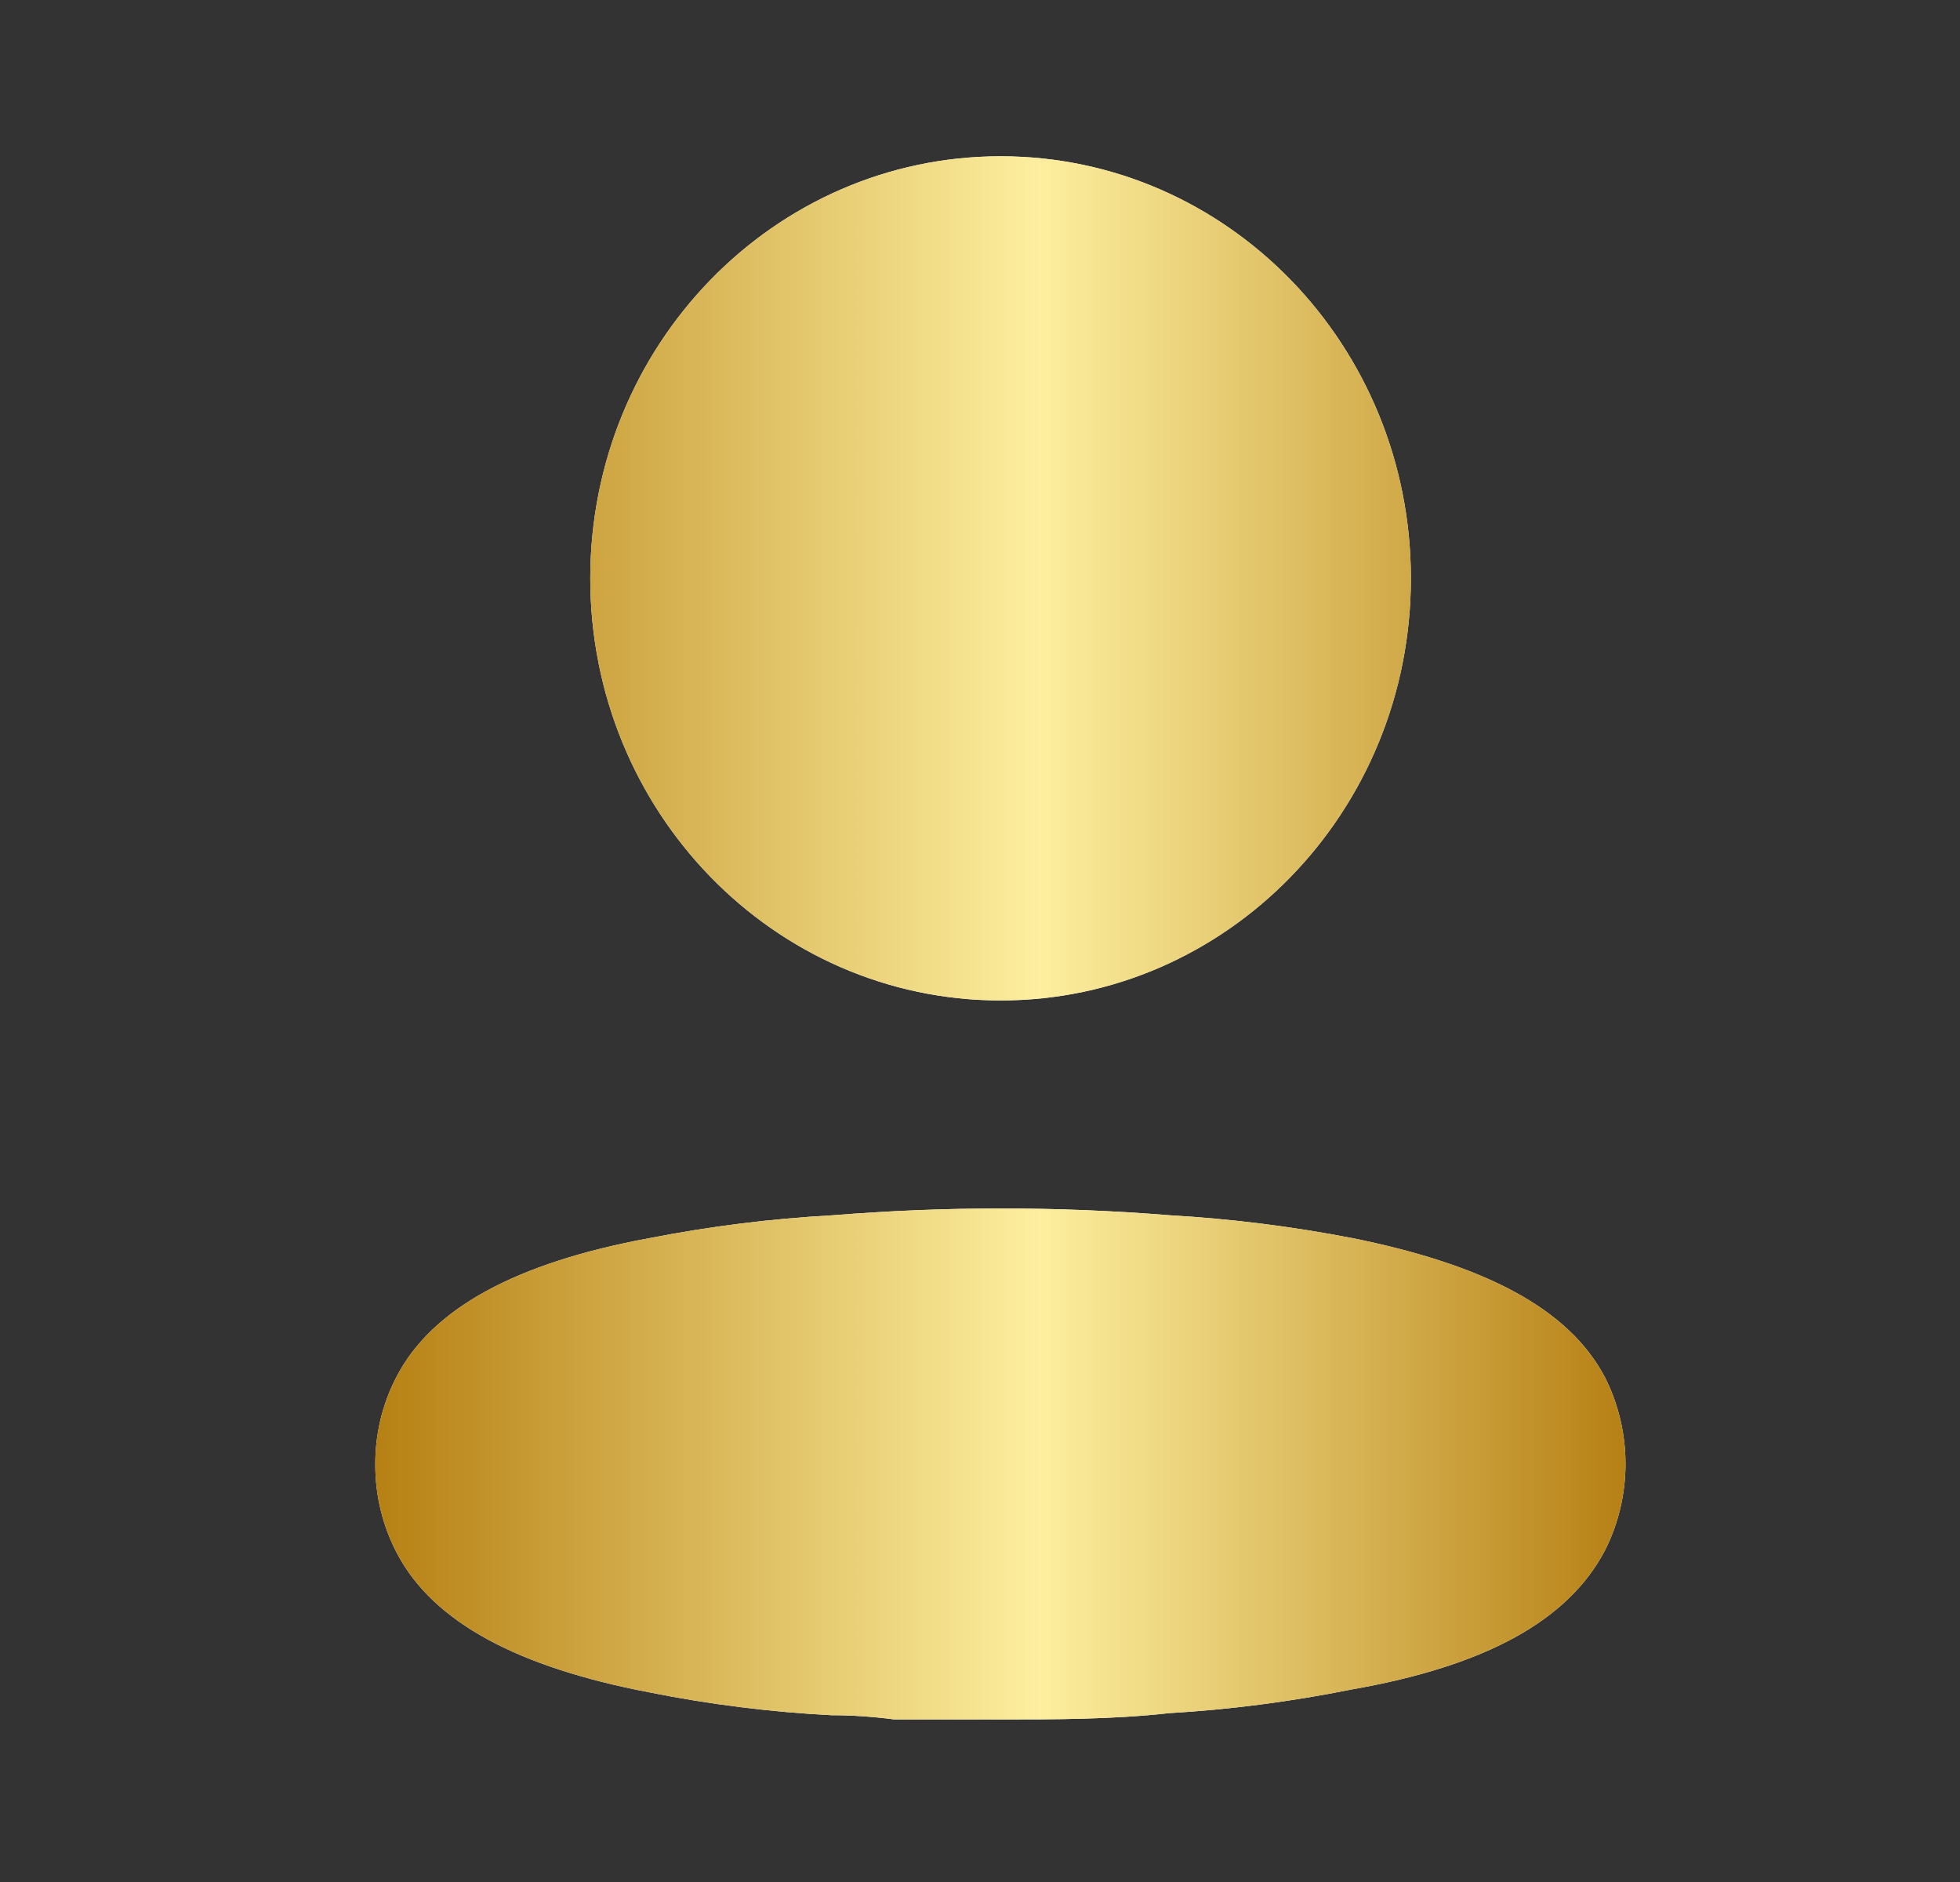 <svg width="25" height="24" viewBox="0 0 25 24" fill="none" xmlns="http://www.w3.org/2000/svg">
<rect x="0" y="0" width="25" height="24" fill="#333333" stroke="none"/>
<g id="Iconly/Bold/Profile">
<g id="Profile">
<g id="Profile_2">
<path fill-rule="evenodd" clip-rule="evenodd" d="M17.996 7.376C17.996 10.348 15.653 12.758 12.763 12.758C9.872 12.758 7.529 10.348 7.529 7.376C7.529 4.403 9.872 1.993 12.763 1.993C15.653 1.993 17.996 4.403 17.996 7.376ZM17.255 15.79C18.919 16.127 20.005 16.677 20.471 17.564C20.821 18.256 20.821 19.08 20.471 19.772C20.005 20.659 18.962 21.244 17.238 21.545C16.469 21.7 15.691 21.801 14.91 21.847C14.185 21.927 13.461 21.927 12.728 21.927H11.409C11.133 21.891 10.866 21.873 10.607 21.873C9.825 21.833 9.047 21.735 8.279 21.581C6.615 21.262 5.528 20.694 5.063 19.807C4.883 19.464 4.788 19.08 4.787 18.69C4.783 18.298 4.875 17.91 5.054 17.564C5.511 16.677 6.598 16.101 8.279 15.79C9.051 15.639 9.831 15.541 10.616 15.498C12.05 15.382 13.492 15.382 14.927 15.498C15.708 15.543 16.486 15.641 17.255 15.79Z" fill="white"/>
<path fill-rule="evenodd" clip-rule="evenodd" d="M17.996 7.376C17.996 10.348 15.653 12.758 12.763 12.758C9.872 12.758 7.529 10.348 7.529 7.376C7.529 4.403 9.872 1.993 12.763 1.993C15.653 1.993 17.996 4.403 17.996 7.376ZM17.255 15.79C18.919 16.127 20.005 16.677 20.471 17.564C20.821 18.256 20.821 19.08 20.471 19.772C20.005 20.659 18.962 21.244 17.238 21.545C16.469 21.7 15.691 21.801 14.91 21.847C14.185 21.927 13.461 21.927 12.728 21.927H11.409C11.133 21.891 10.866 21.873 10.607 21.873C9.825 21.833 9.047 21.735 8.279 21.581C6.615 21.262 5.528 20.694 5.063 19.807C4.883 19.464 4.788 19.08 4.787 18.69C4.783 18.298 4.875 17.91 5.054 17.564C5.511 16.677 6.598 16.101 8.279 15.79C9.051 15.639 9.831 15.541 10.616 15.498C12.05 15.382 13.492 15.382 14.927 15.498C15.708 15.543 16.486 15.641 17.255 15.79Z" fill="url(#paint0_linear_1439_11051)"/>
</g>
</g>
</g>
<defs>
<linearGradient id="paint0_linear_1439_11051" x1="4.787" y1="12.329" x2="20.733" y2="12.329" gradientUnits="userSpaceOnUse">
<stop stop-color="#B68013"/>
<stop offset="0.531" stop-color="#FDEF9F"/>
<stop offset="1" stop-color="#B68014"/>
</linearGradient>
</defs>
</svg>
